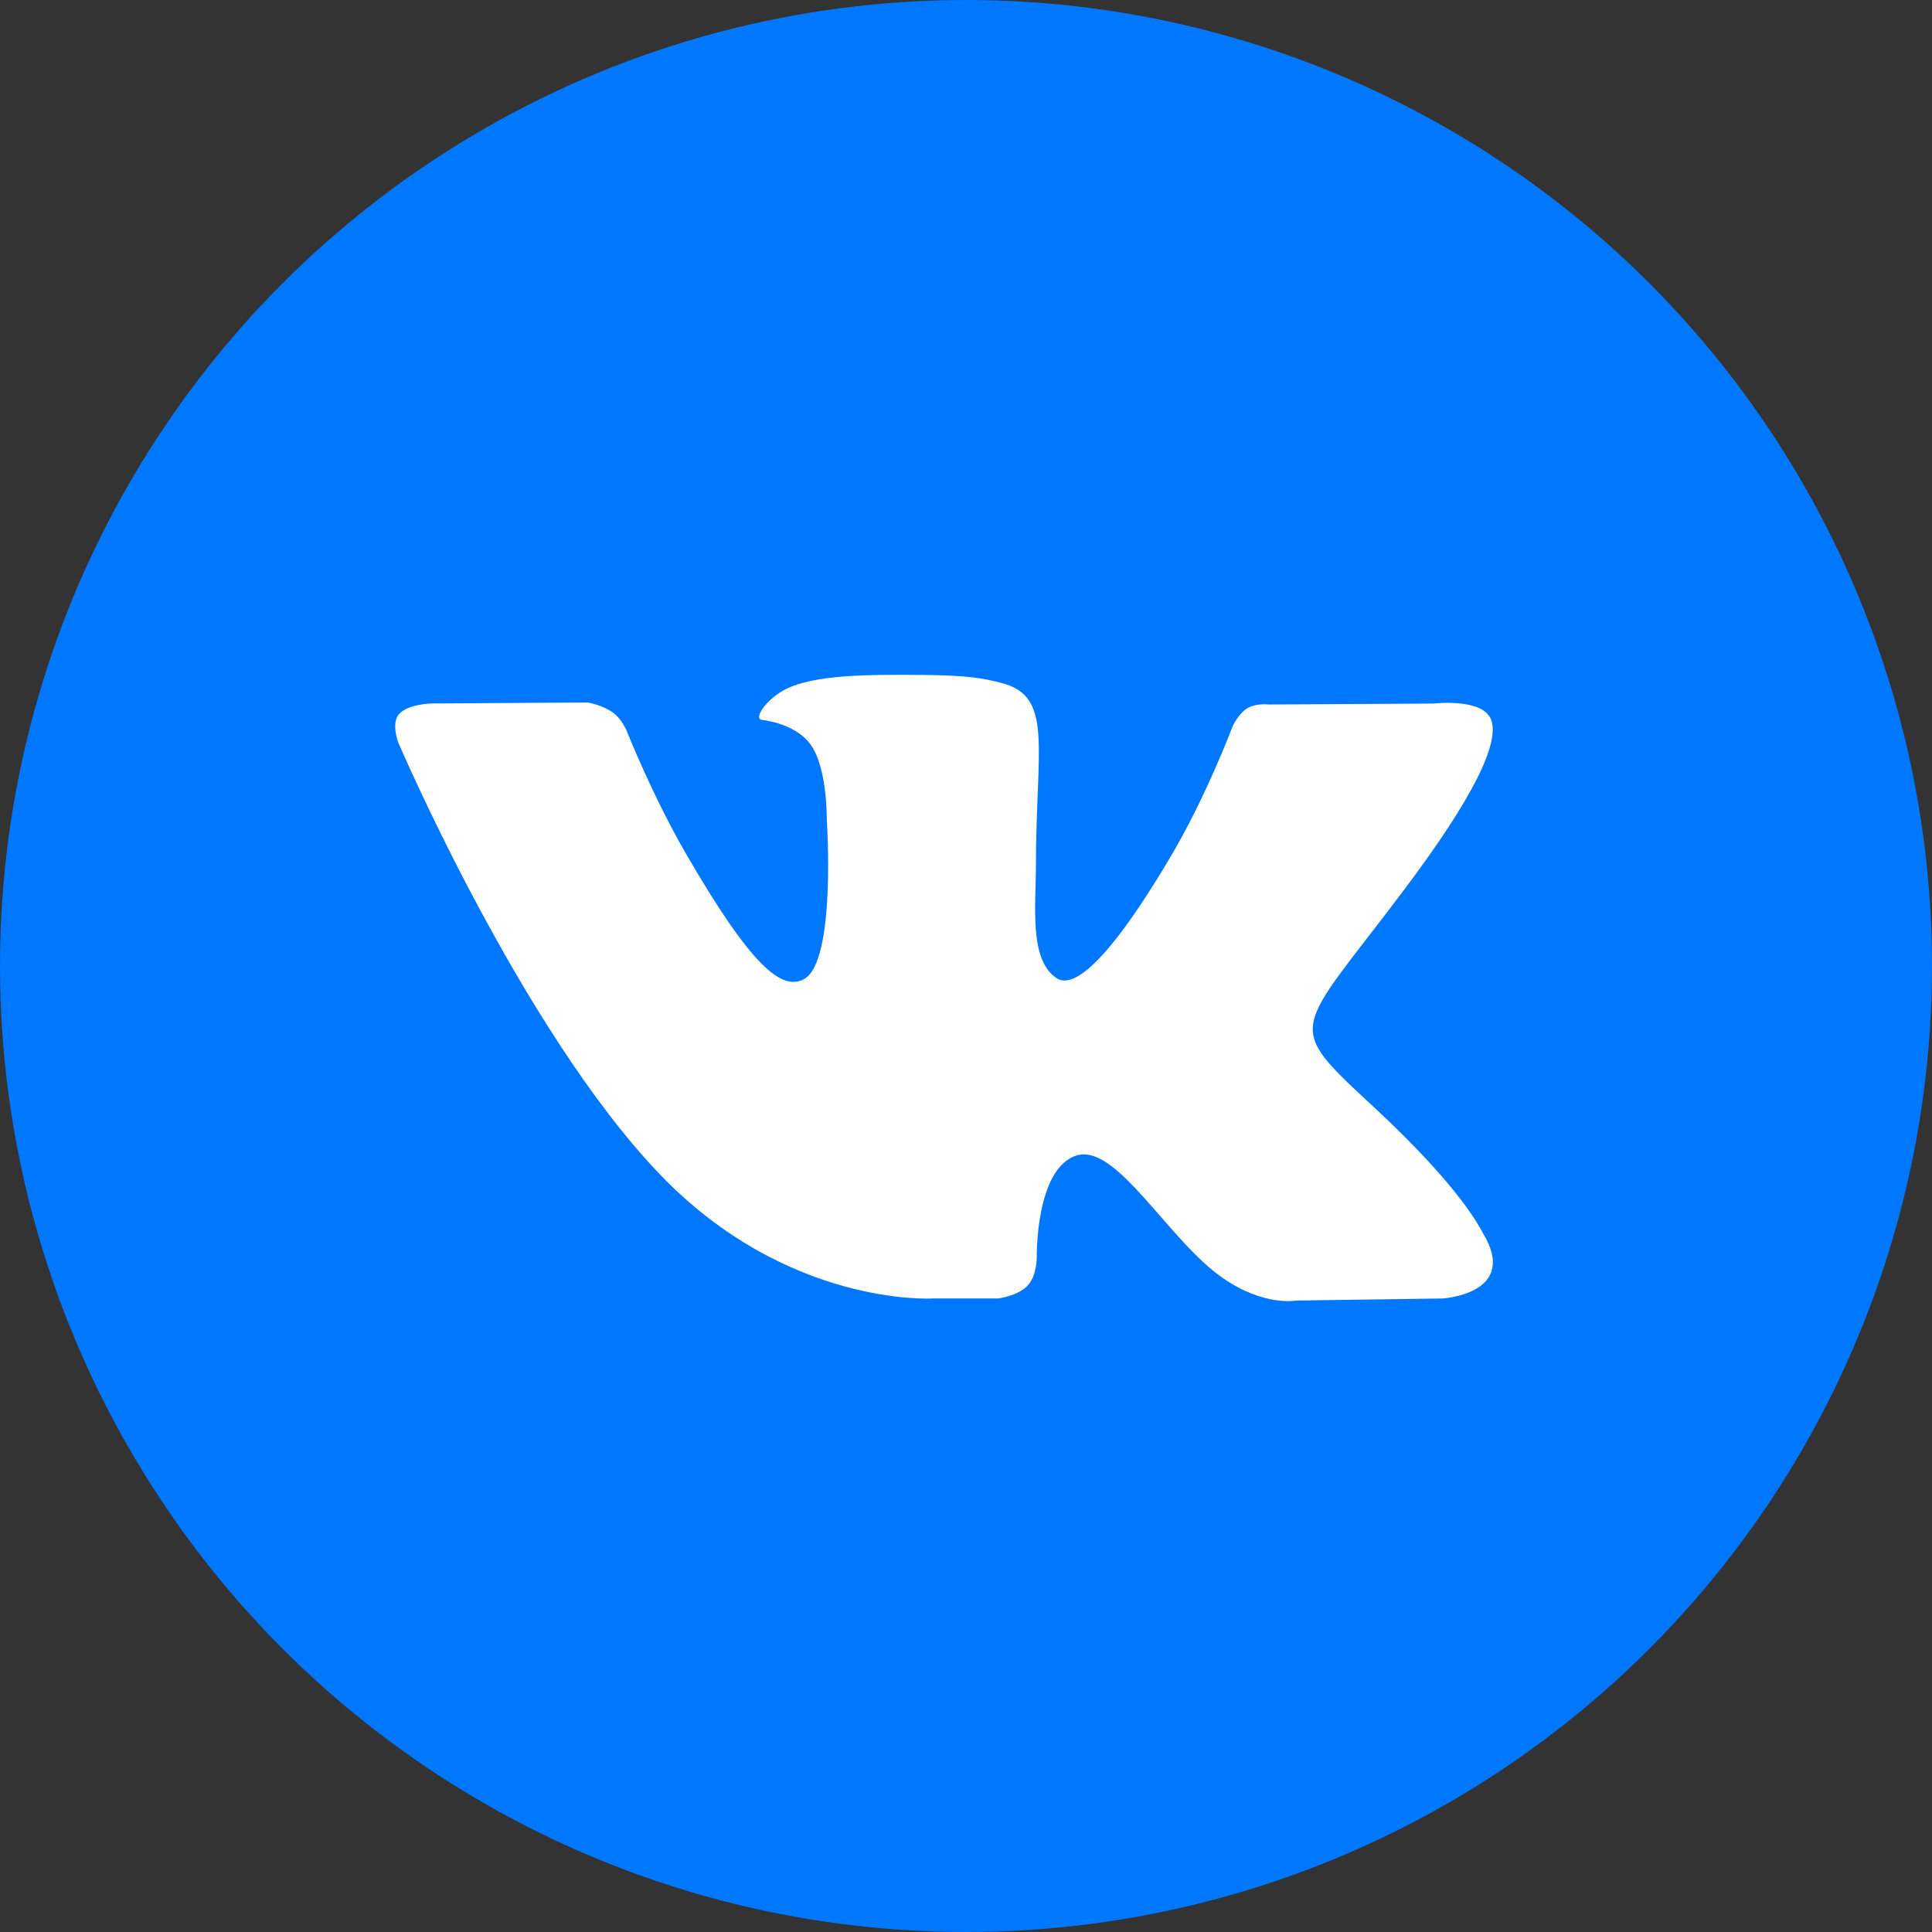 <svg width="44" height="44" viewBox="0 0 44 44" fill="none" xmlns="http://www.w3.org/2000/svg">
<rect x="0" y="0" width="44" height="44" fill="#333333" stroke="none"/>
<circle cx="22" cy="22" r="22" fill="#0077FF"/>
<g>
<path d="M21.233 29.572H22.726C22.726 29.572 23.178 29.522 23.408 29.273C23.62 29.045 23.612 28.617 23.612 28.617C23.612 28.617 23.583 26.612 24.514 26.317C25.431 26.026 26.609 28.255 27.858 29.113C28.802 29.761 29.519 29.619 29.519 29.619L32.858 29.572C32.858 29.572 34.605 29.464 33.777 28.091C33.71 27.978 33.294 27.075 31.294 25.218C29.2 23.275 29.482 23.59 32.004 20.229C33.54 18.182 34.154 16.932 33.962 16.398C33.779 15.888 32.649 16.023 32.649 16.023L28.892 16.044C28.892 16.044 28.614 16.007 28.407 16.13C28.205 16.252 28.075 16.534 28.075 16.534C28.075 16.534 27.48 18.118 26.686 19.465C25.012 22.307 24.342 22.457 24.069 22.281C23.433 21.87 23.592 20.628 23.592 19.746C23.592 16.991 24.009 15.843 22.778 15.546C22.369 15.447 22.069 15.382 21.023 15.371C19.682 15.357 18.546 15.376 17.904 15.69C17.476 15.899 17.146 16.366 17.348 16.393C17.596 16.426 18.159 16.544 18.457 16.951C18.843 17.474 18.829 18.652 18.829 18.652C18.829 18.652 19.051 21.895 18.312 22.298C17.804 22.575 17.109 22.011 15.616 19.431C14.852 18.11 14.274 16.649 14.274 16.649C14.274 16.649 14.163 16.377 13.965 16.232C13.724 16.055 13.387 15.999 13.387 15.999L9.814 16.021C9.814 16.021 9.278 16.037 9.082 16.269C8.907 16.477 9.068 16.905 9.068 16.905C9.068 16.905 11.865 23.448 15.03 26.747C17.935 29.77 21.233 29.572 21.233 29.572Z" fill="white"/>
</g>
</svg>
